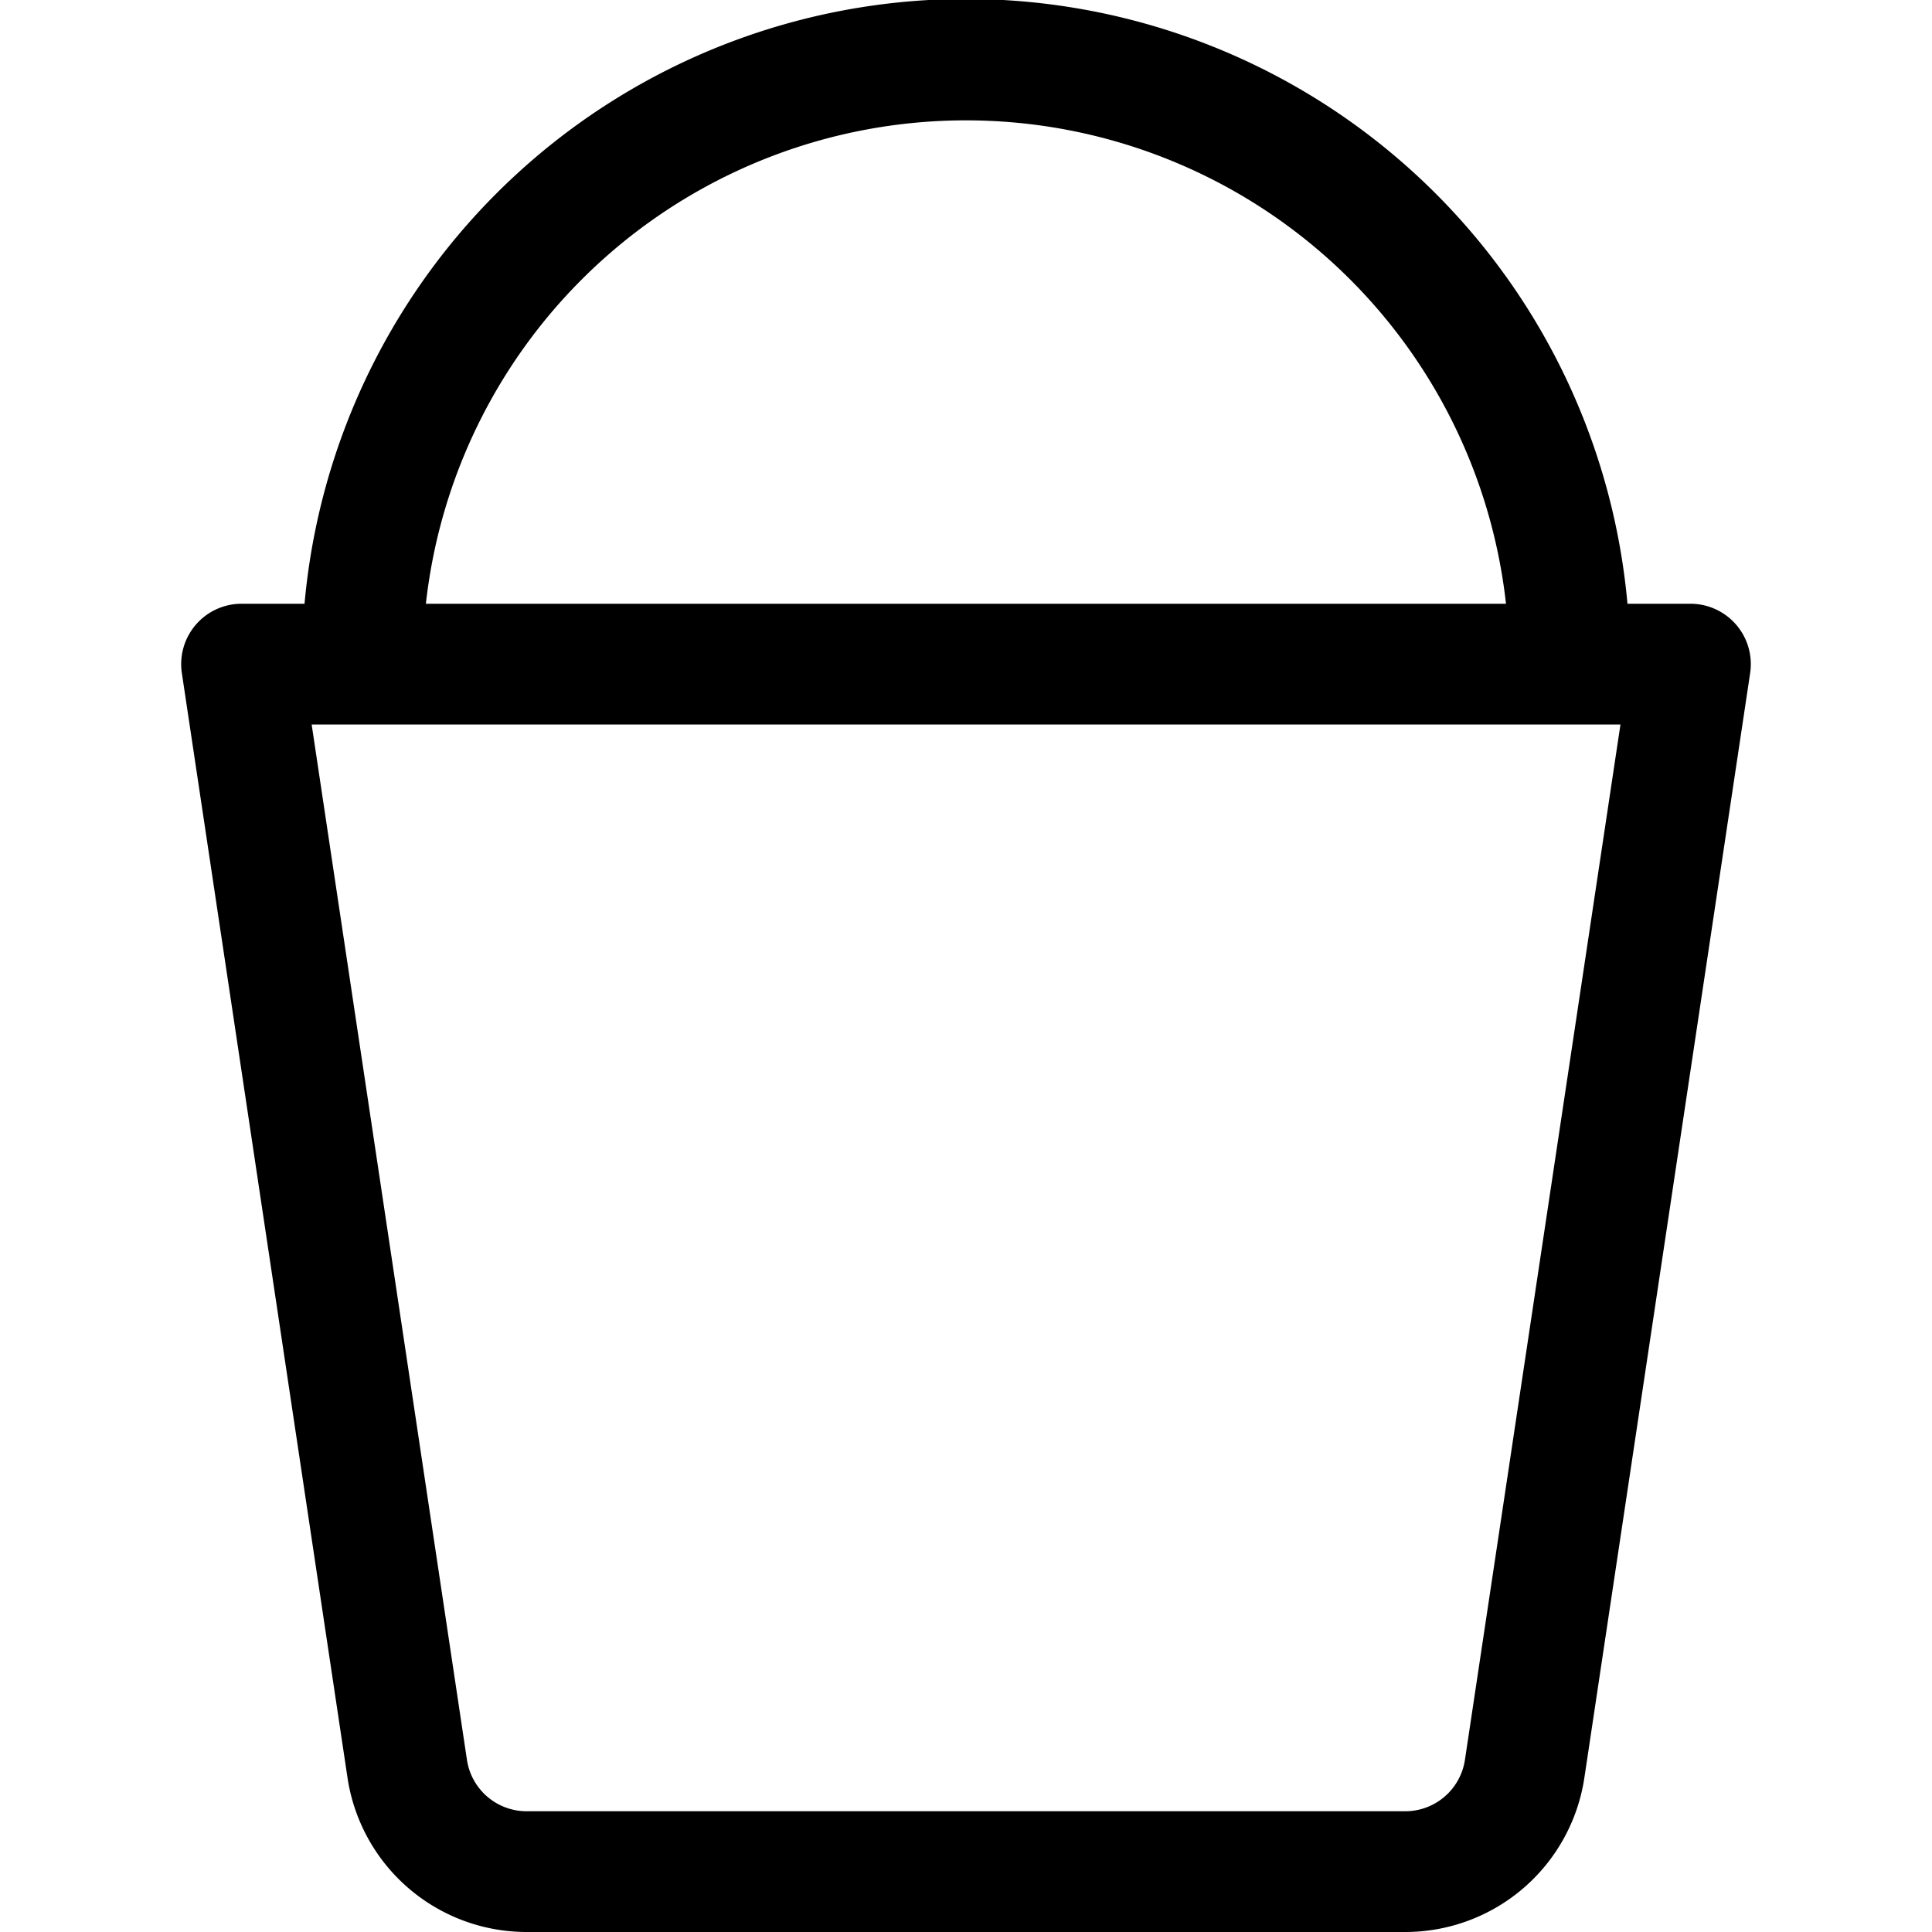 <svg xmlns="http://www.w3.org/2000/svg" width="16" height="16" fill="currentColor" class="bi bi-bucket" viewBox="0 0 16 16"><path fill-rule="evenodd" d="M2.522 5H2a.5.5 0 0 0-.494.574l1.372 9.149A1.5 1.5 0 0 0 4.36 16h7.278a1.5 1.5 0 0 0 1.483-1.277l1.373-9.149A.5.5 0 0 0 14 5h-.522A5.5 5.5 0 0 0 2.522 5zm1.005 0h8.945a4.5 4.5 0 0 0-8.945 0zm9.892 1H2.581l1.286 8.574A.5.5 0 0 0 4.36 15h7.278a.5.5 0 0 0 .494-.426L13.42 6z"/></svg>